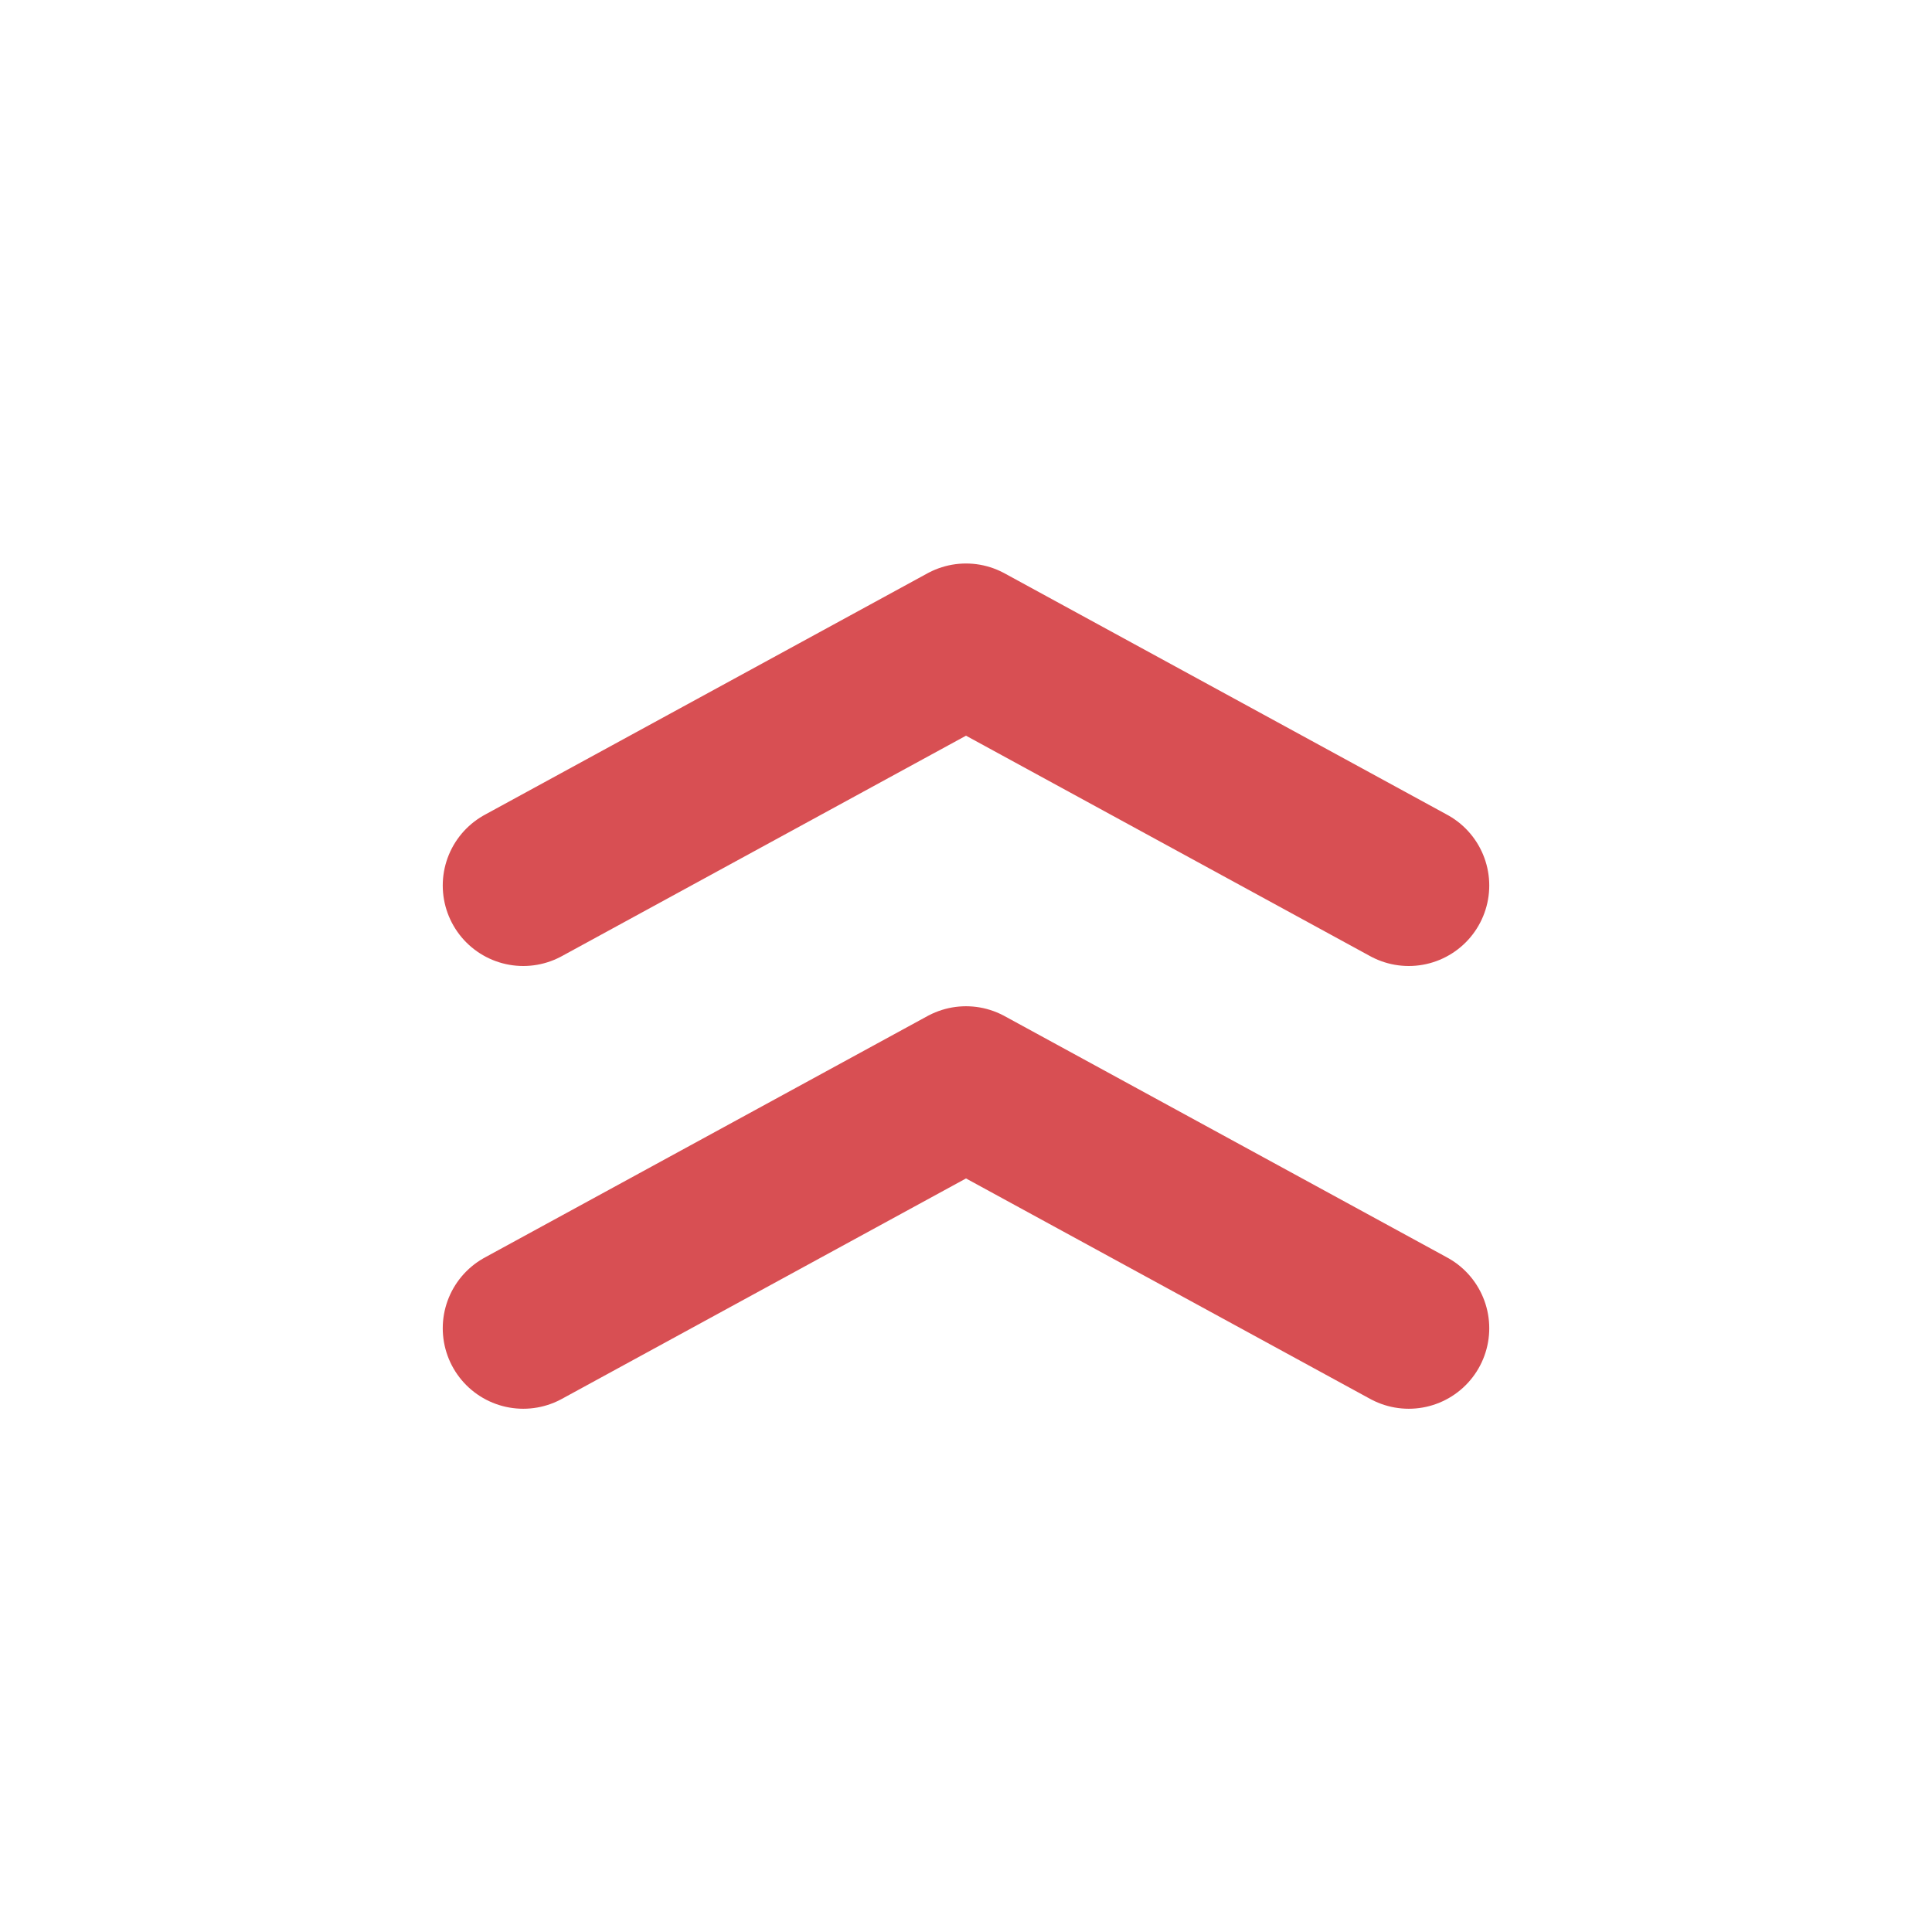 <svg width="24" height="24" viewBox="0 0 24 24" fill="none" xmlns="http://www.w3.org/2000/svg">
<path d="M17.5 11L12 8L6.5 11M17.5 16.5L12 13.5L6.5 16.5" stroke="#D84F53" stroke-width="2" stroke-linecap="round" stroke-linejoin="round"/>
<circle cx="-100" cy="-100" r="0" fill="#FFFFFF"/>
</svg>